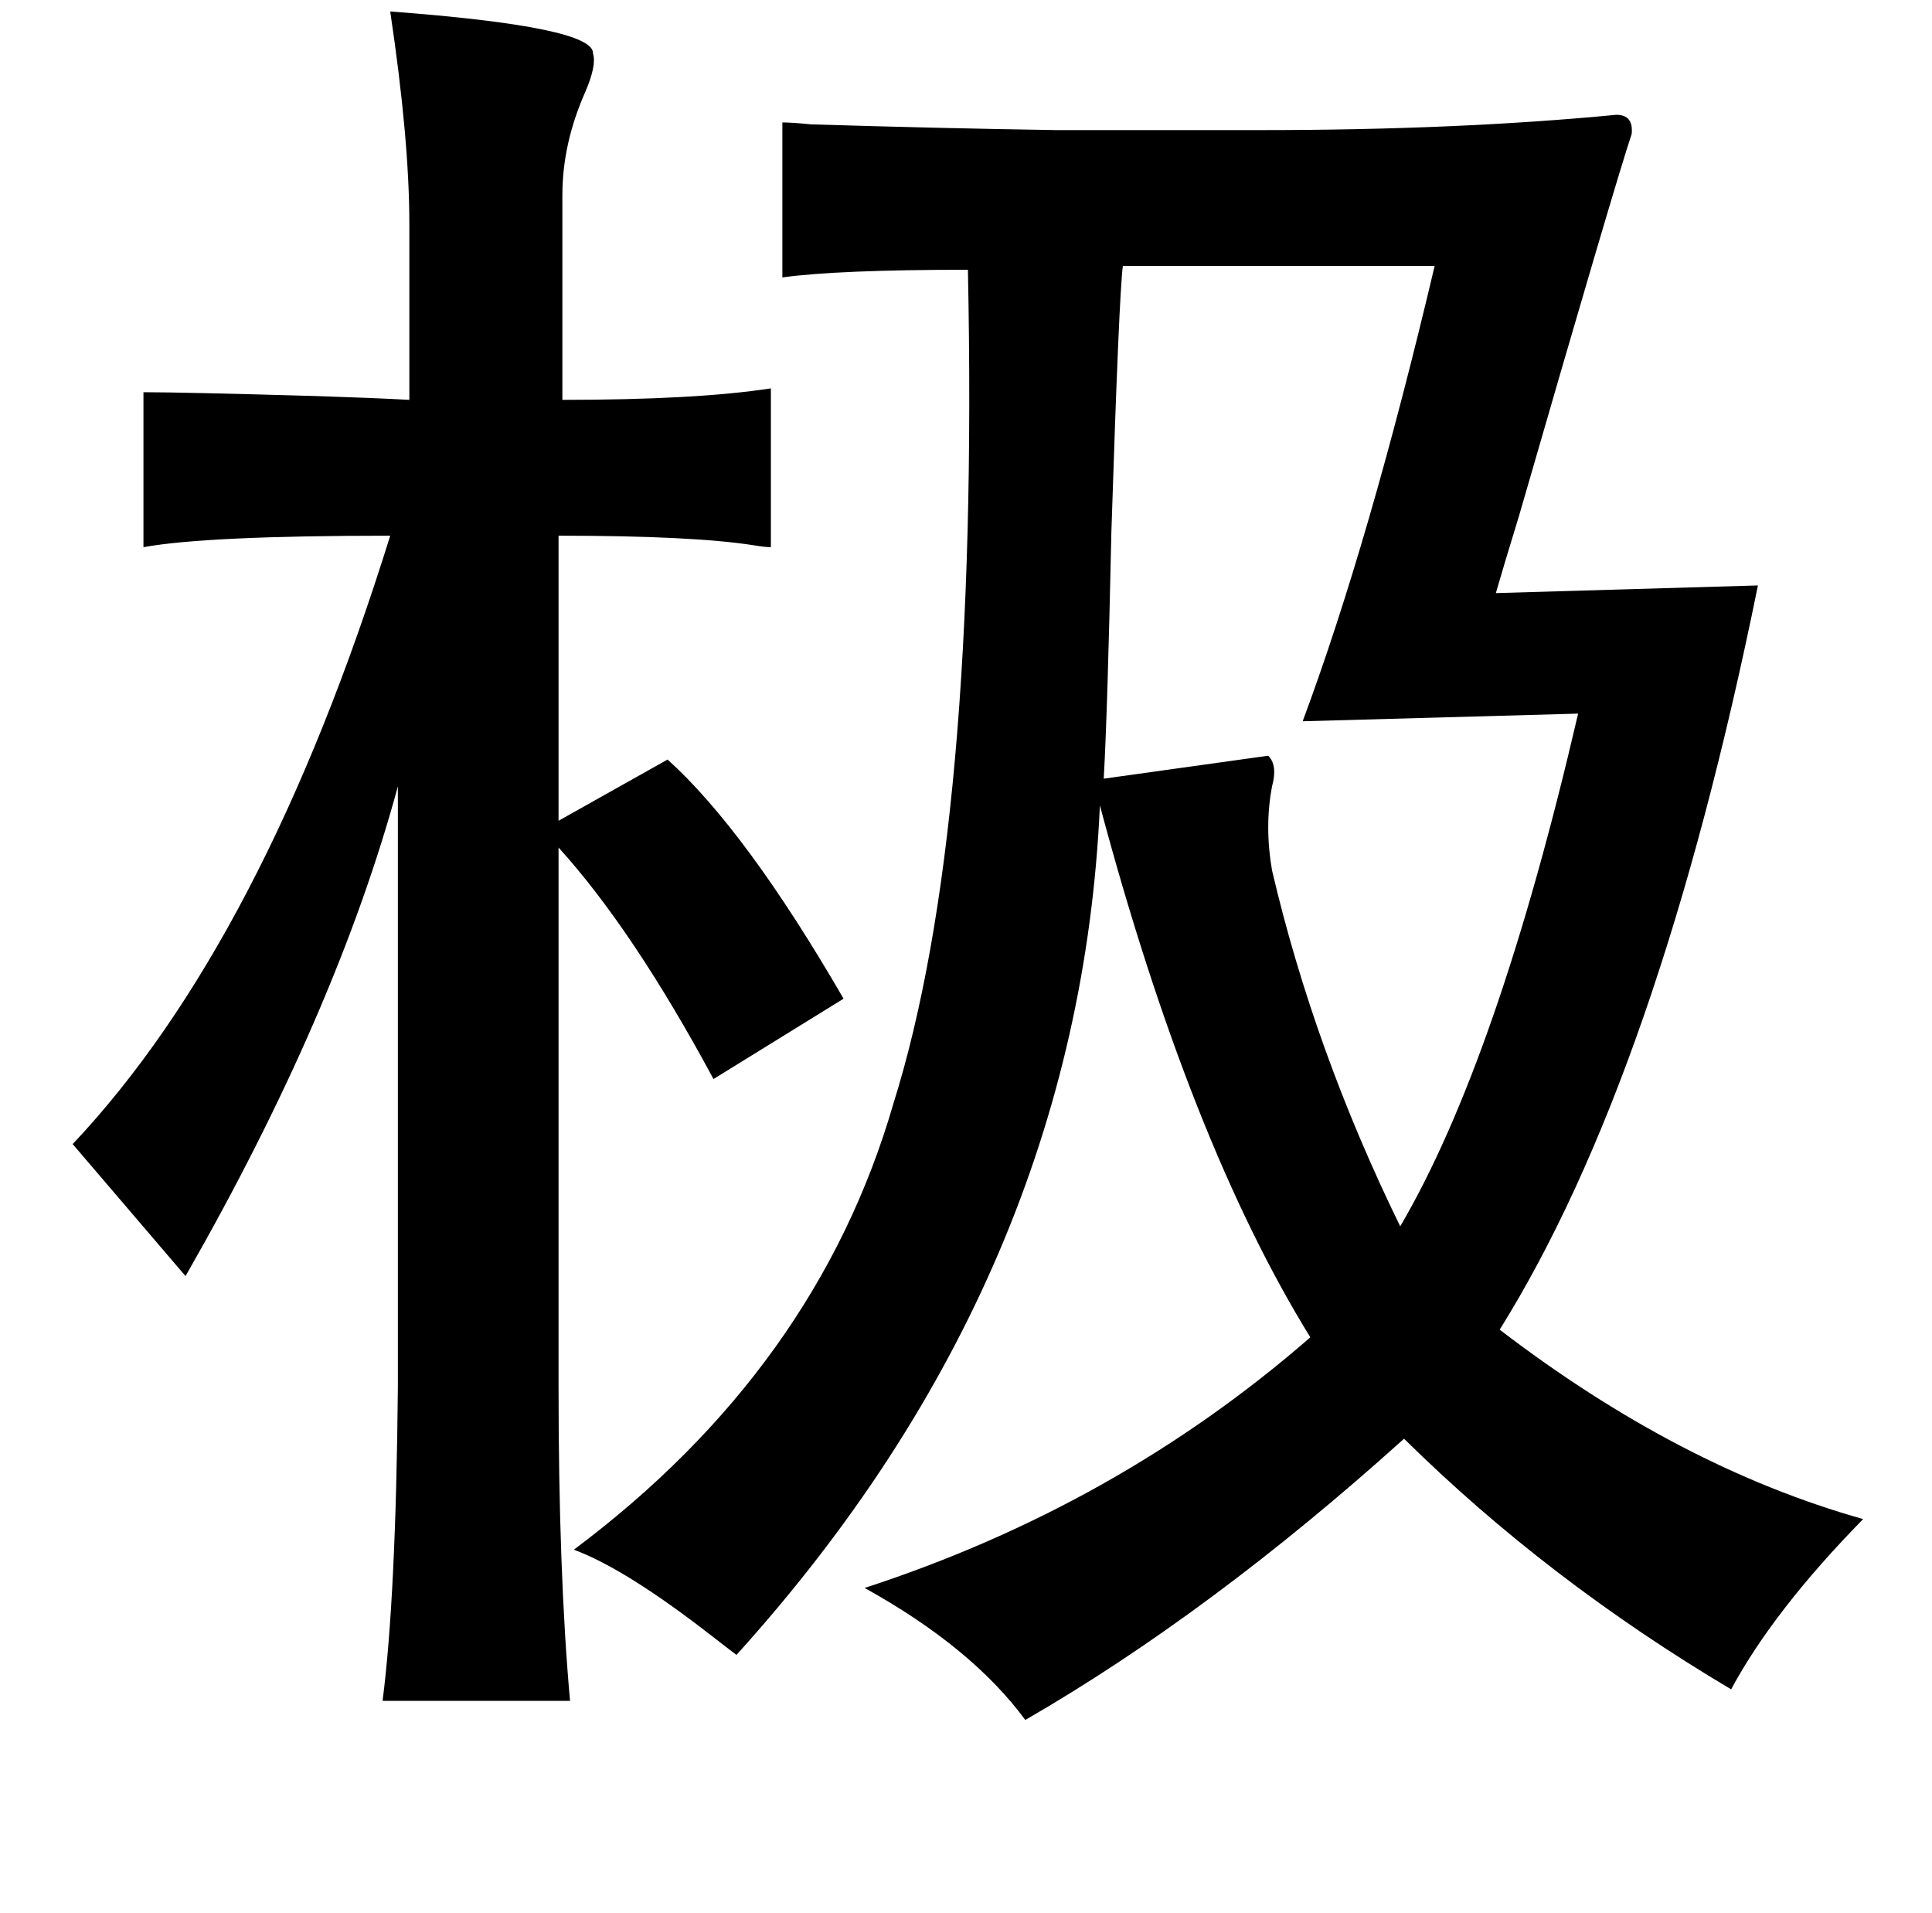 <?xml version="1.0" standalone="no"?>
<!DOCTYPE svg PUBLIC "-//W3C//DTD SVG 1.1//EN" "http://www.w3.org/Graphics/SVG/1.1/DTD/svg11.dtd" >
<svg xmlns="http://www.w3.org/2000/svg" xmlns:xlink="http://www.w3.org/1999/xlink" version="1.1" viewBox="-10 0 1010 1000">
   <path fill="currentColor"
d="M843 70q-9 27 -59 200q-8 26 -12 40l137 -4q-52 256 -135 389q94 72 190 99q-47 48 -69 89q-96 -57 -171 -131q-101 91 -198 147q-28 -38 -84 -69q132 -43 233 -131q-63 -102 -110 -278q-11 246 -190 444q-4 -3 -13 -10q-45 -35 -72 -45q127 -95 167 -233
q45 -143 39 -436q-68 0 -97 4v-81q5 0 15 1q65 2 128 3h107q103 0 186 -8q9 0 8 10zM740 139h-163q-2 15 -6 139q-2 94 -4 129l86 -12q5 5 2 16q-4 21 0 44q22 94 67 186q51 -87 93 -268l-144 4q35 -94 69 -238zM194 6q107 8 106 22q2 6 -4 20q-12 27 -12 54v107
q70 0 109 -6v83q-3 0 -9 -1q-32 -5 -102 -5v149l57 -32q41 37 92 125l-68 42q-42 -78 -81 -121v282q0 97 6 164h-98q7 -54 8 -164v-314q-32 118 -111 256l-59 -69q100 -106 166 -318q-96 0 -129 6v-81q20 0 90 2q31 1 49 2v-92q0 -44 -10 -111z" />
</svg>
